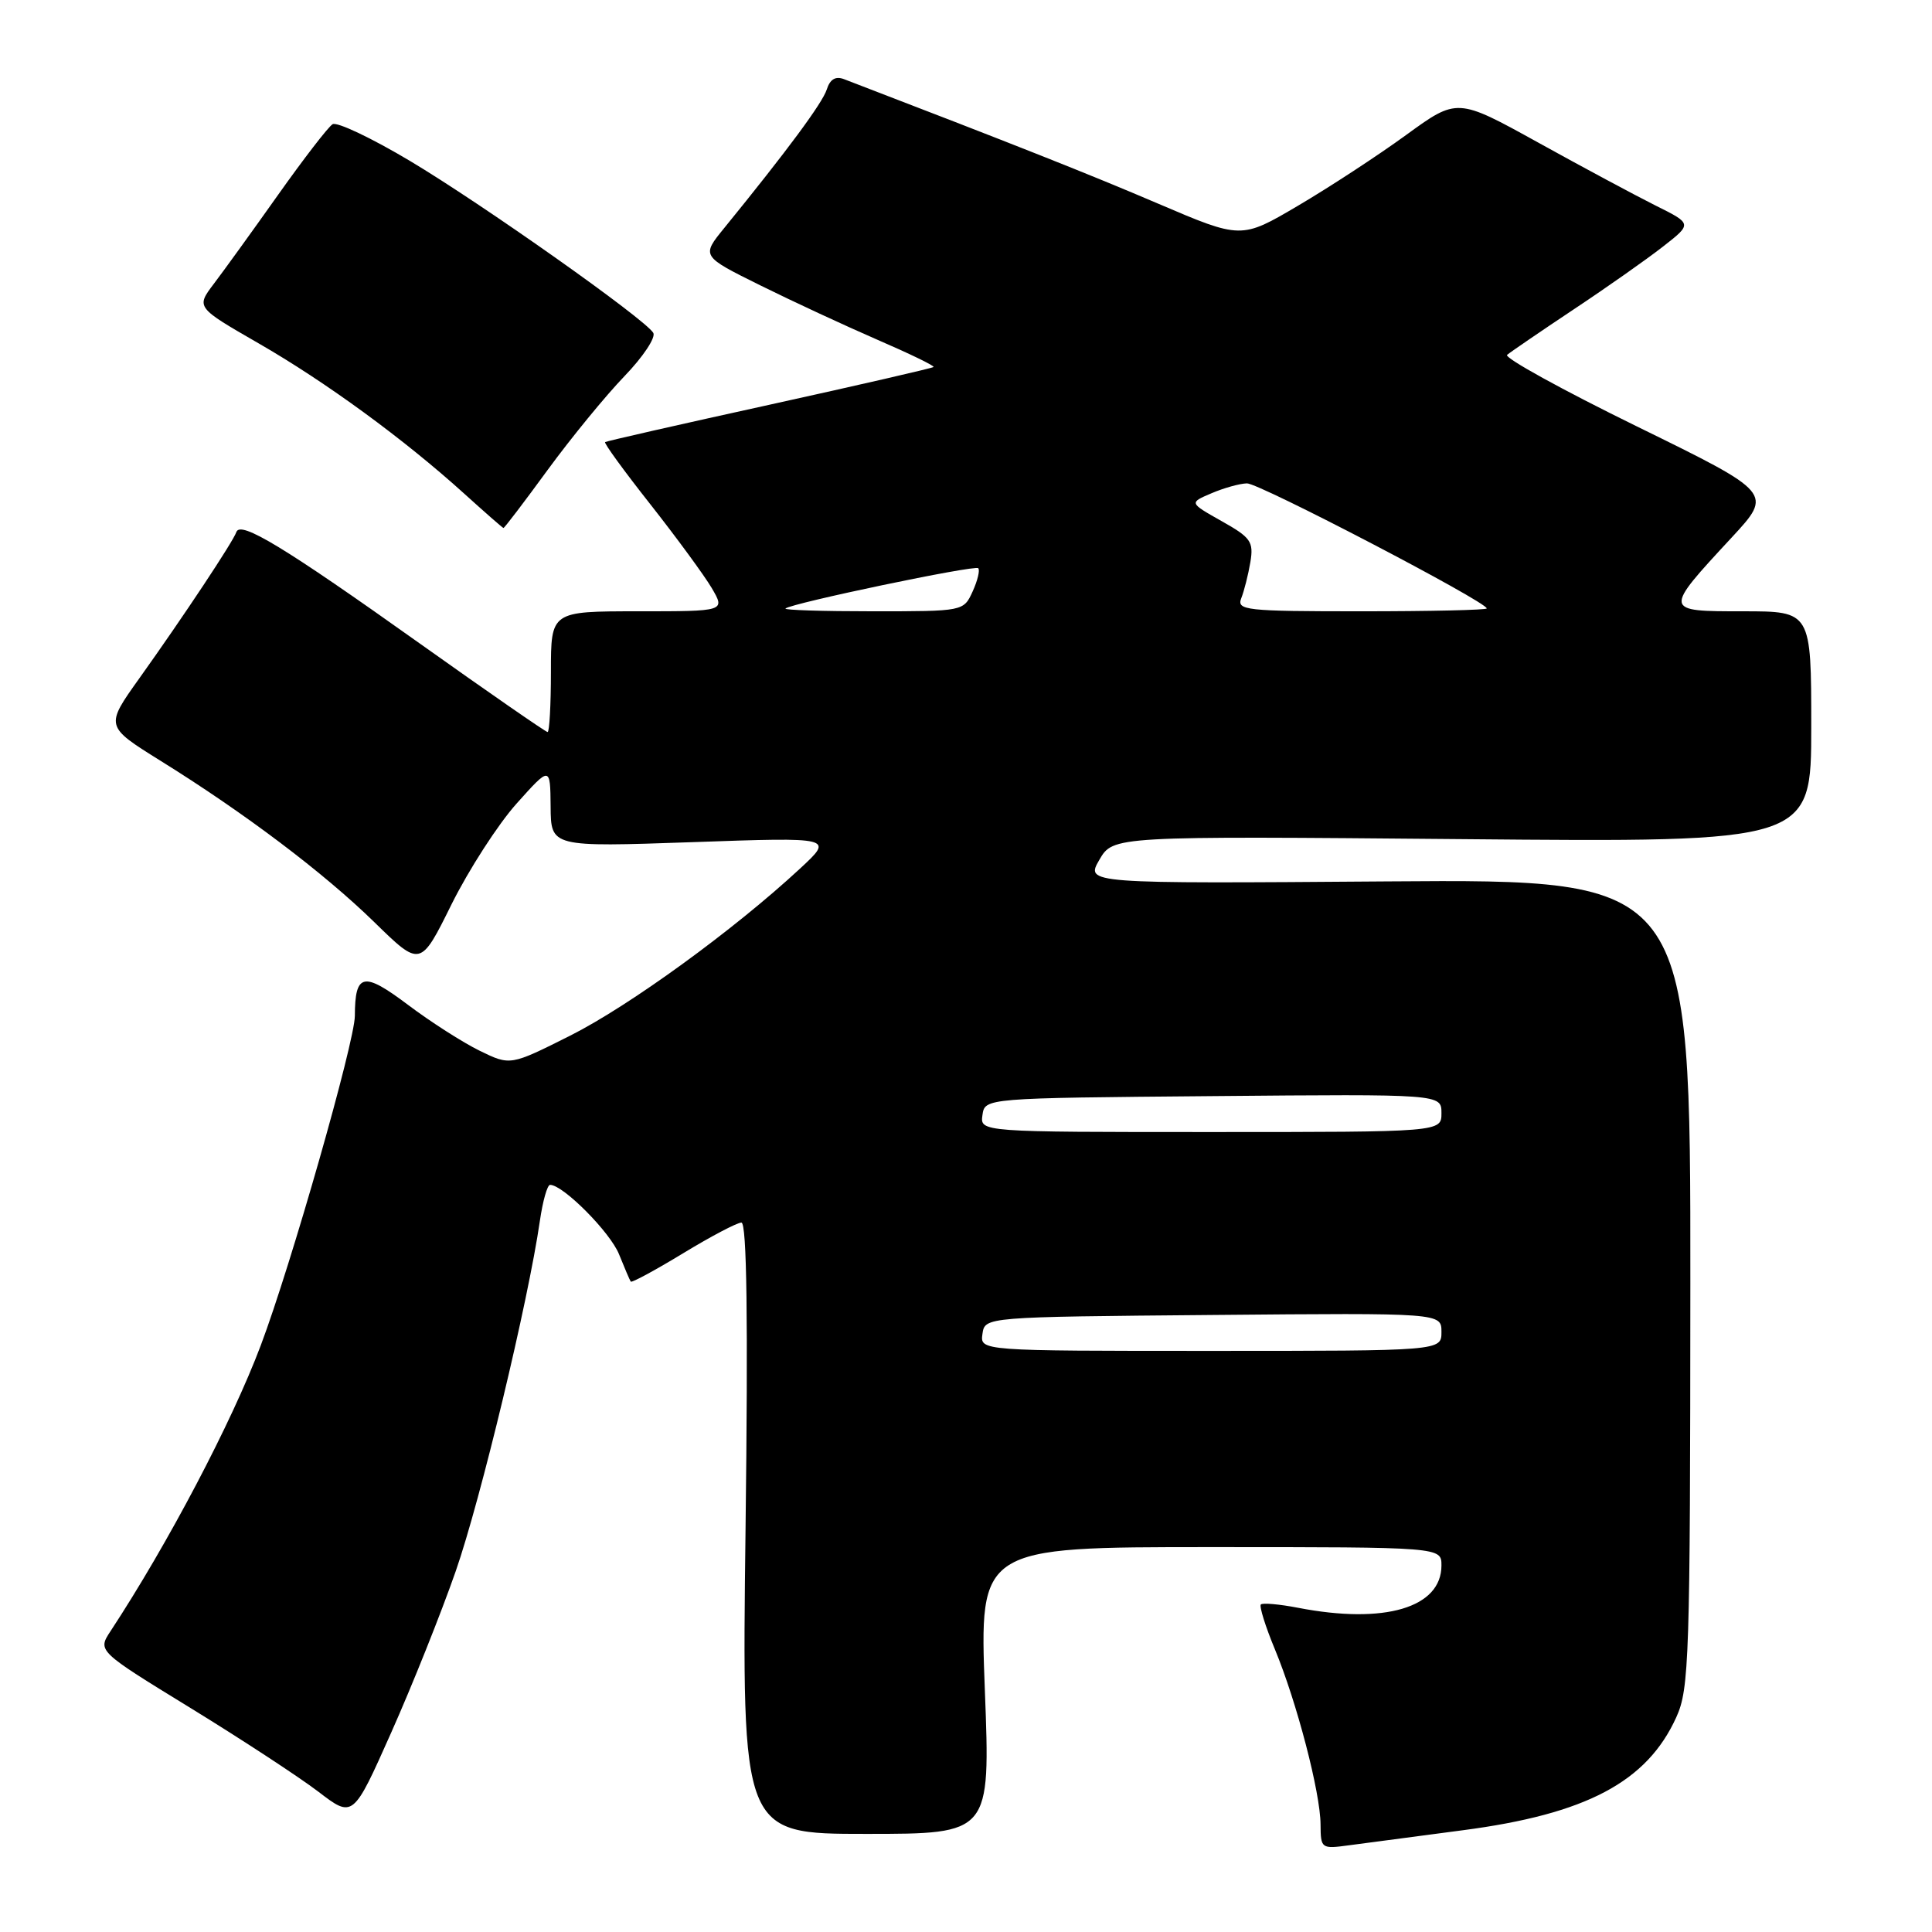 <?xml version="1.0" encoding="UTF-8" standalone="no"?>
<!DOCTYPE svg PUBLIC "-//W3C//DTD SVG 1.1//EN" "http://www.w3.org/Graphics/SVG/1.1/DTD/svg11.dtd" >
<svg xmlns="http://www.w3.org/2000/svg" xmlns:xlink="http://www.w3.org/1999/xlink" version="1.1" viewBox="0 0 256 256">
 <g >
 <path fill="currentColor"
d=" M 193.81 242.52 C 210.17 240.38 218.23 236.12 222.12 227.54 C 223.83 223.78 223.96 219.74 223.98 170.00 C 224.00 116.50 224.00 116.50 183.92 116.79 C 143.84 117.09 143.84 117.09 145.67 113.93 C 147.50 110.78 147.50 110.78 193.75 111.19 C 240.00 111.61 240.00 111.61 240.00 96.30 C 240.00 81.00 240.00 81.00 230.96 81.00 C 220.37 81.00 220.37 81.03 229.47 71.21 C 234.91 65.33 234.91 65.33 216.91 56.51 C 207.01 51.66 199.26 47.39 199.70 47.02 C 200.14 46.65 204.10 43.94 208.50 41.01 C 212.90 38.09 218.24 34.33 220.36 32.67 C 224.23 29.65 224.23 29.65 219.36 27.23 C 216.69 25.89 209.68 22.14 203.80 18.88 C 193.09 12.96 193.09 12.96 186.30 17.90 C 182.56 20.62 176.12 24.83 171.99 27.26 C 164.47 31.69 164.47 31.69 153.45 26.98 C 144.39 23.10 134.25 19.09 111.84 10.49 C 110.71 10.06 109.98 10.50 109.55 11.86 C 108.97 13.66 104.35 19.91 95.96 30.22 C 92.93 33.94 92.93 33.94 100.72 37.80 C 105.00 39.92 111.98 43.16 116.24 45.01 C 120.50 46.85 123.86 48.48 123.70 48.63 C 123.55 48.78 113.77 51.03 101.96 53.63 C 90.16 56.22 80.35 58.45 80.18 58.58 C 80.00 58.71 82.70 62.42 86.18 66.83 C 89.65 71.24 93.31 76.23 94.31 77.92 C 96.11 81.00 96.11 81.00 84.56 81.00 C 73.00 81.00 73.00 81.00 73.00 89.00 C 73.00 93.40 72.80 97.00 72.56 97.00 C 72.32 97.00 64.68 91.71 55.60 85.25 C 37.64 72.47 31.85 68.96 31.32 70.50 C 30.88 71.78 24.33 81.66 18.47 89.87 C 13.93 96.23 13.93 96.23 21.21 100.77 C 32.40 107.72 42.88 115.63 49.61 122.20 C 55.71 128.16 55.71 128.16 59.84 119.81 C 62.12 115.23 65.99 109.23 68.44 106.49 C 72.91 101.50 72.91 101.50 72.96 106.87 C 73.00 112.24 73.00 112.24 91.75 111.59 C 110.50 110.93 110.50 110.93 106.00 115.10 C 97.22 123.24 83.41 133.27 75.57 137.22 C 67.62 141.21 67.62 141.21 63.56 139.23 C 61.33 138.14 57.05 135.40 54.05 133.14 C 48.15 128.70 47.04 128.93 47.02 134.61 C 47.00 138.06 38.54 167.71 34.55 178.28 C 30.70 188.50 22.24 204.58 14.65 216.13 C 12.92 218.76 12.92 218.76 25.23 226.31 C 31.99 230.46 39.61 235.45 42.16 237.39 C 46.78 240.93 46.78 240.93 51.83 229.59 C 54.61 223.36 58.46 213.72 60.39 208.18 C 63.68 198.73 70.00 172.41 71.54 161.75 C 71.92 159.14 72.52 157.00 72.89 157.00 C 74.62 157.00 80.87 163.29 82.03 166.21 C 82.76 168.02 83.45 169.64 83.58 169.82 C 83.70 170.00 86.82 168.31 90.51 166.07 C 94.19 163.83 97.67 162.00 98.24 162.00 C 98.96 162.00 99.13 174.81 98.79 202.50 C 98.29 243.00 98.29 243.00 114.76 243.00 C 131.23 243.00 131.23 243.00 130.50 224.00 C 129.77 205.00 129.77 205.00 160.38 205.00 C 191.00 205.00 191.00 205.00 191.00 207.43 C 191.00 213.03 183.47 215.26 172.00 213.04 C 169.53 212.56 167.31 212.37 167.07 212.60 C 166.84 212.83 167.67 215.51 168.93 218.54 C 171.84 225.56 174.96 237.54 174.98 241.76 C 175.00 244.95 175.08 245.01 178.75 244.51 C 180.81 244.23 187.59 243.34 193.81 242.52 Z  M 72.58 62.25 C 75.70 57.99 80.27 52.41 82.74 49.85 C 85.21 47.29 86.93 44.70 86.56 44.10 C 85.41 42.23 63.94 27.06 54.30 21.31 C 49.24 18.29 44.64 16.11 44.07 16.46 C 43.49 16.81 40.25 21.02 36.86 25.80 C 33.47 30.59 29.63 35.90 28.33 37.61 C 25.98 40.72 25.98 40.72 34.24 45.48 C 43.16 50.61 53.53 58.19 61.50 65.40 C 64.25 67.89 66.59 69.94 66.71 69.96 C 66.83 69.98 69.47 66.51 72.58 62.25 Z  M 130.18 176.75 C 130.50 174.50 130.50 174.50 160.75 174.24 C 191.00 173.97 191.00 173.97 191.00 176.49 C 191.00 179.00 191.00 179.00 160.43 179.00 C 129.86 179.00 129.86 179.00 130.18 176.75 Z  M 130.18 147.75 C 130.50 145.50 130.50 145.50 160.75 145.24 C 191.00 144.97 191.00 144.97 191.00 147.49 C 191.00 150.00 191.00 150.00 160.43 150.00 C 129.86 150.00 129.86 150.00 130.18 147.75 Z  M 104.08 80.63 C 104.89 79.92 129.17 74.84 129.62 75.29 C 129.87 75.54 129.54 76.92 128.88 78.37 C 127.68 81.00 127.67 81.00 115.67 81.00 C 109.07 81.00 103.85 80.84 104.08 80.63 Z  M 164.48 79.25 C 164.86 78.29 165.40 76.14 165.68 74.49 C 166.13 71.77 165.75 71.23 161.87 69.05 C 157.56 66.62 157.56 66.62 160.53 65.36 C 162.16 64.66 164.28 64.07 165.23 64.05 C 166.81 64.00 197.00 79.75 197.00 80.62 C 197.00 80.83 189.53 81.00 180.39 81.00 C 164.98 81.00 163.84 80.87 164.48 79.25 Z "/>
</g>
</svg>